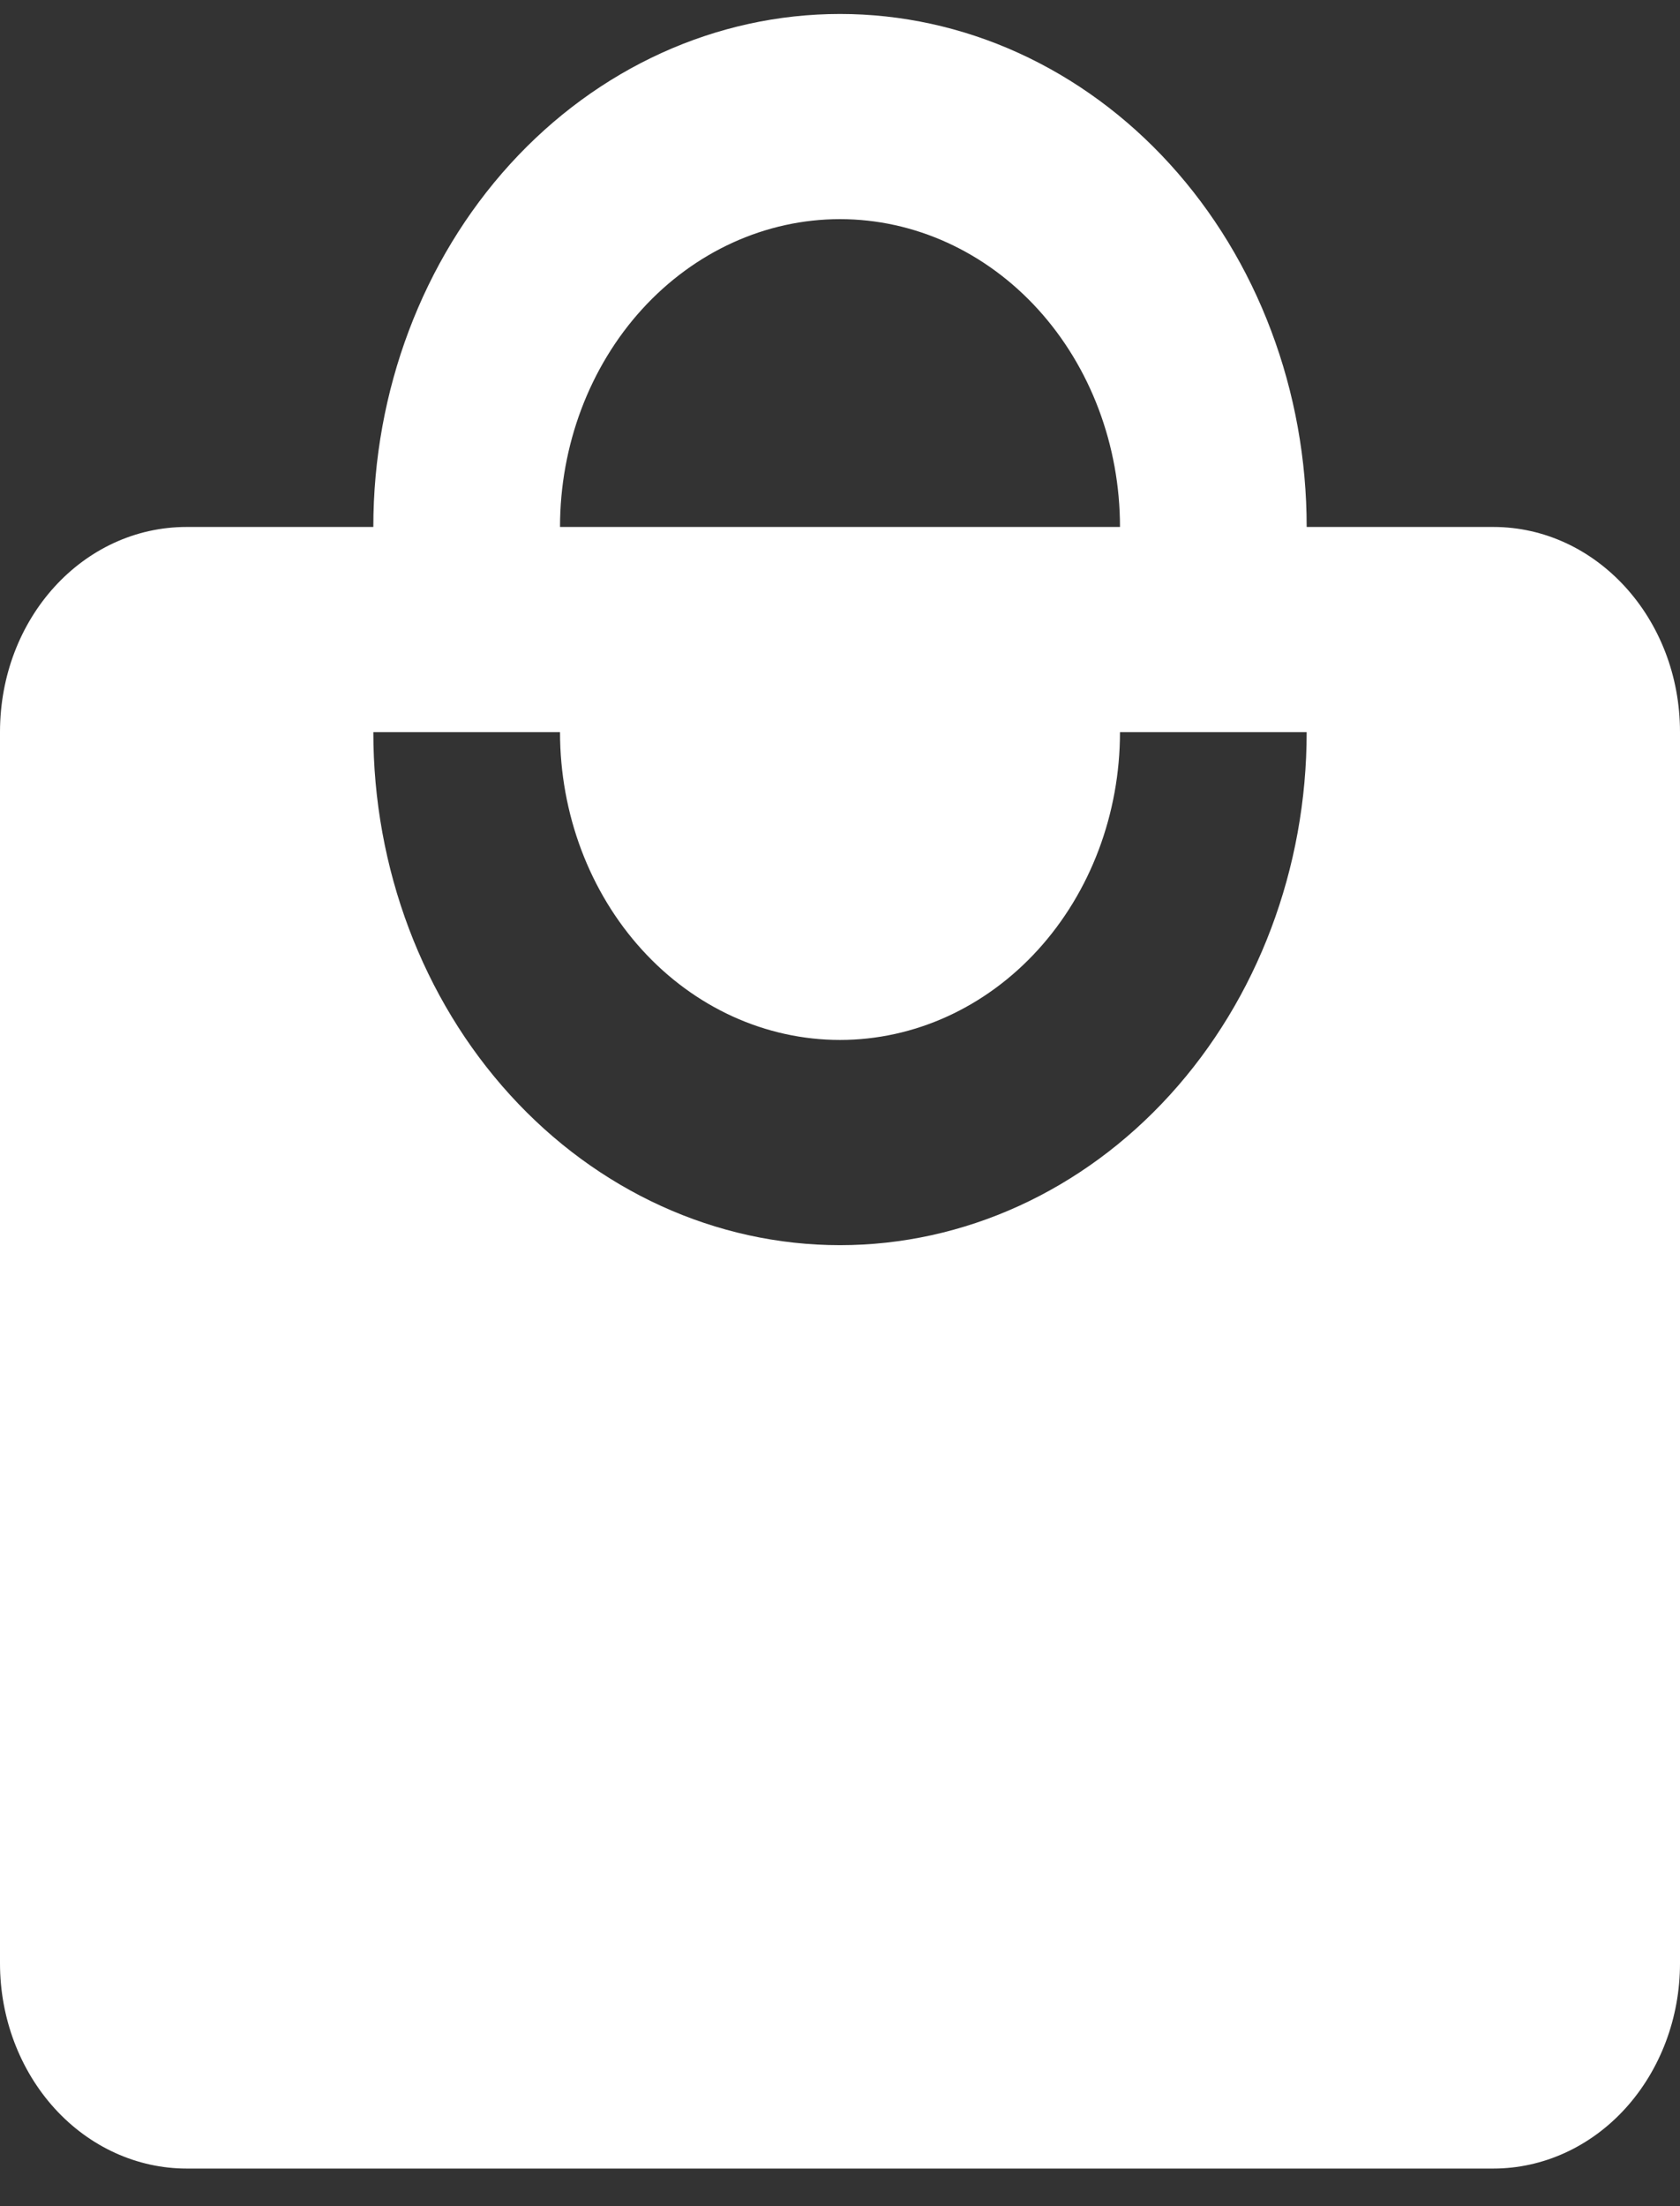<svg width="32" height="42" viewBox="0 0 32 42" fill="none" xmlns="http://www.w3.org/2000/svg">
<rect x="0" y="0" width="32" height="42" fill="#333333" stroke="none"/>
<path d="M16 23.705C13.643 23.705 11.382 22.676 9.715 20.844C8.048 19.013 7.111 16.529 7.111 13.938H10.667C10.667 15.493 11.229 16.983 12.229 18.082C13.229 19.181 14.585 19.798 16 19.798C17.415 19.798 18.771 19.181 19.771 18.082C20.771 16.983 21.333 15.493 21.333 13.938H24.889C24.889 16.529 23.952 19.013 22.285 20.844C20.618 22.676 18.358 23.705 16 23.705ZM16 4.172C17.415 4.172 18.771 4.79 19.771 5.888C20.771 6.987 21.333 8.478 21.333 10.032H10.667C10.667 8.478 11.229 6.987 12.229 5.888C13.229 4.79 14.585 4.172 16 4.172ZM28.444 10.032H24.889C24.889 8.749 24.659 7.479 24.212 6.295C23.766 5.11 23.111 4.033 22.285 3.126C21.46 2.219 20.48 1.5 19.402 1.009C18.323 0.518 17.167 0.266 16 0.266C13.643 0.266 11.382 1.295 9.715 3.126C8.048 4.958 7.111 7.442 7.111 10.032H3.556C1.582 10.032 0 11.77 0 13.938V37.378C0 38.414 0.375 39.407 1.041 40.14C1.708 40.873 2.613 41.284 3.556 41.284H28.444C29.387 41.284 30.292 40.873 30.959 40.14C31.625 39.407 32 38.414 32 37.378V13.938C32 11.77 30.4 10.032 28.444 10.032Z" fill="white"/>
</svg>
